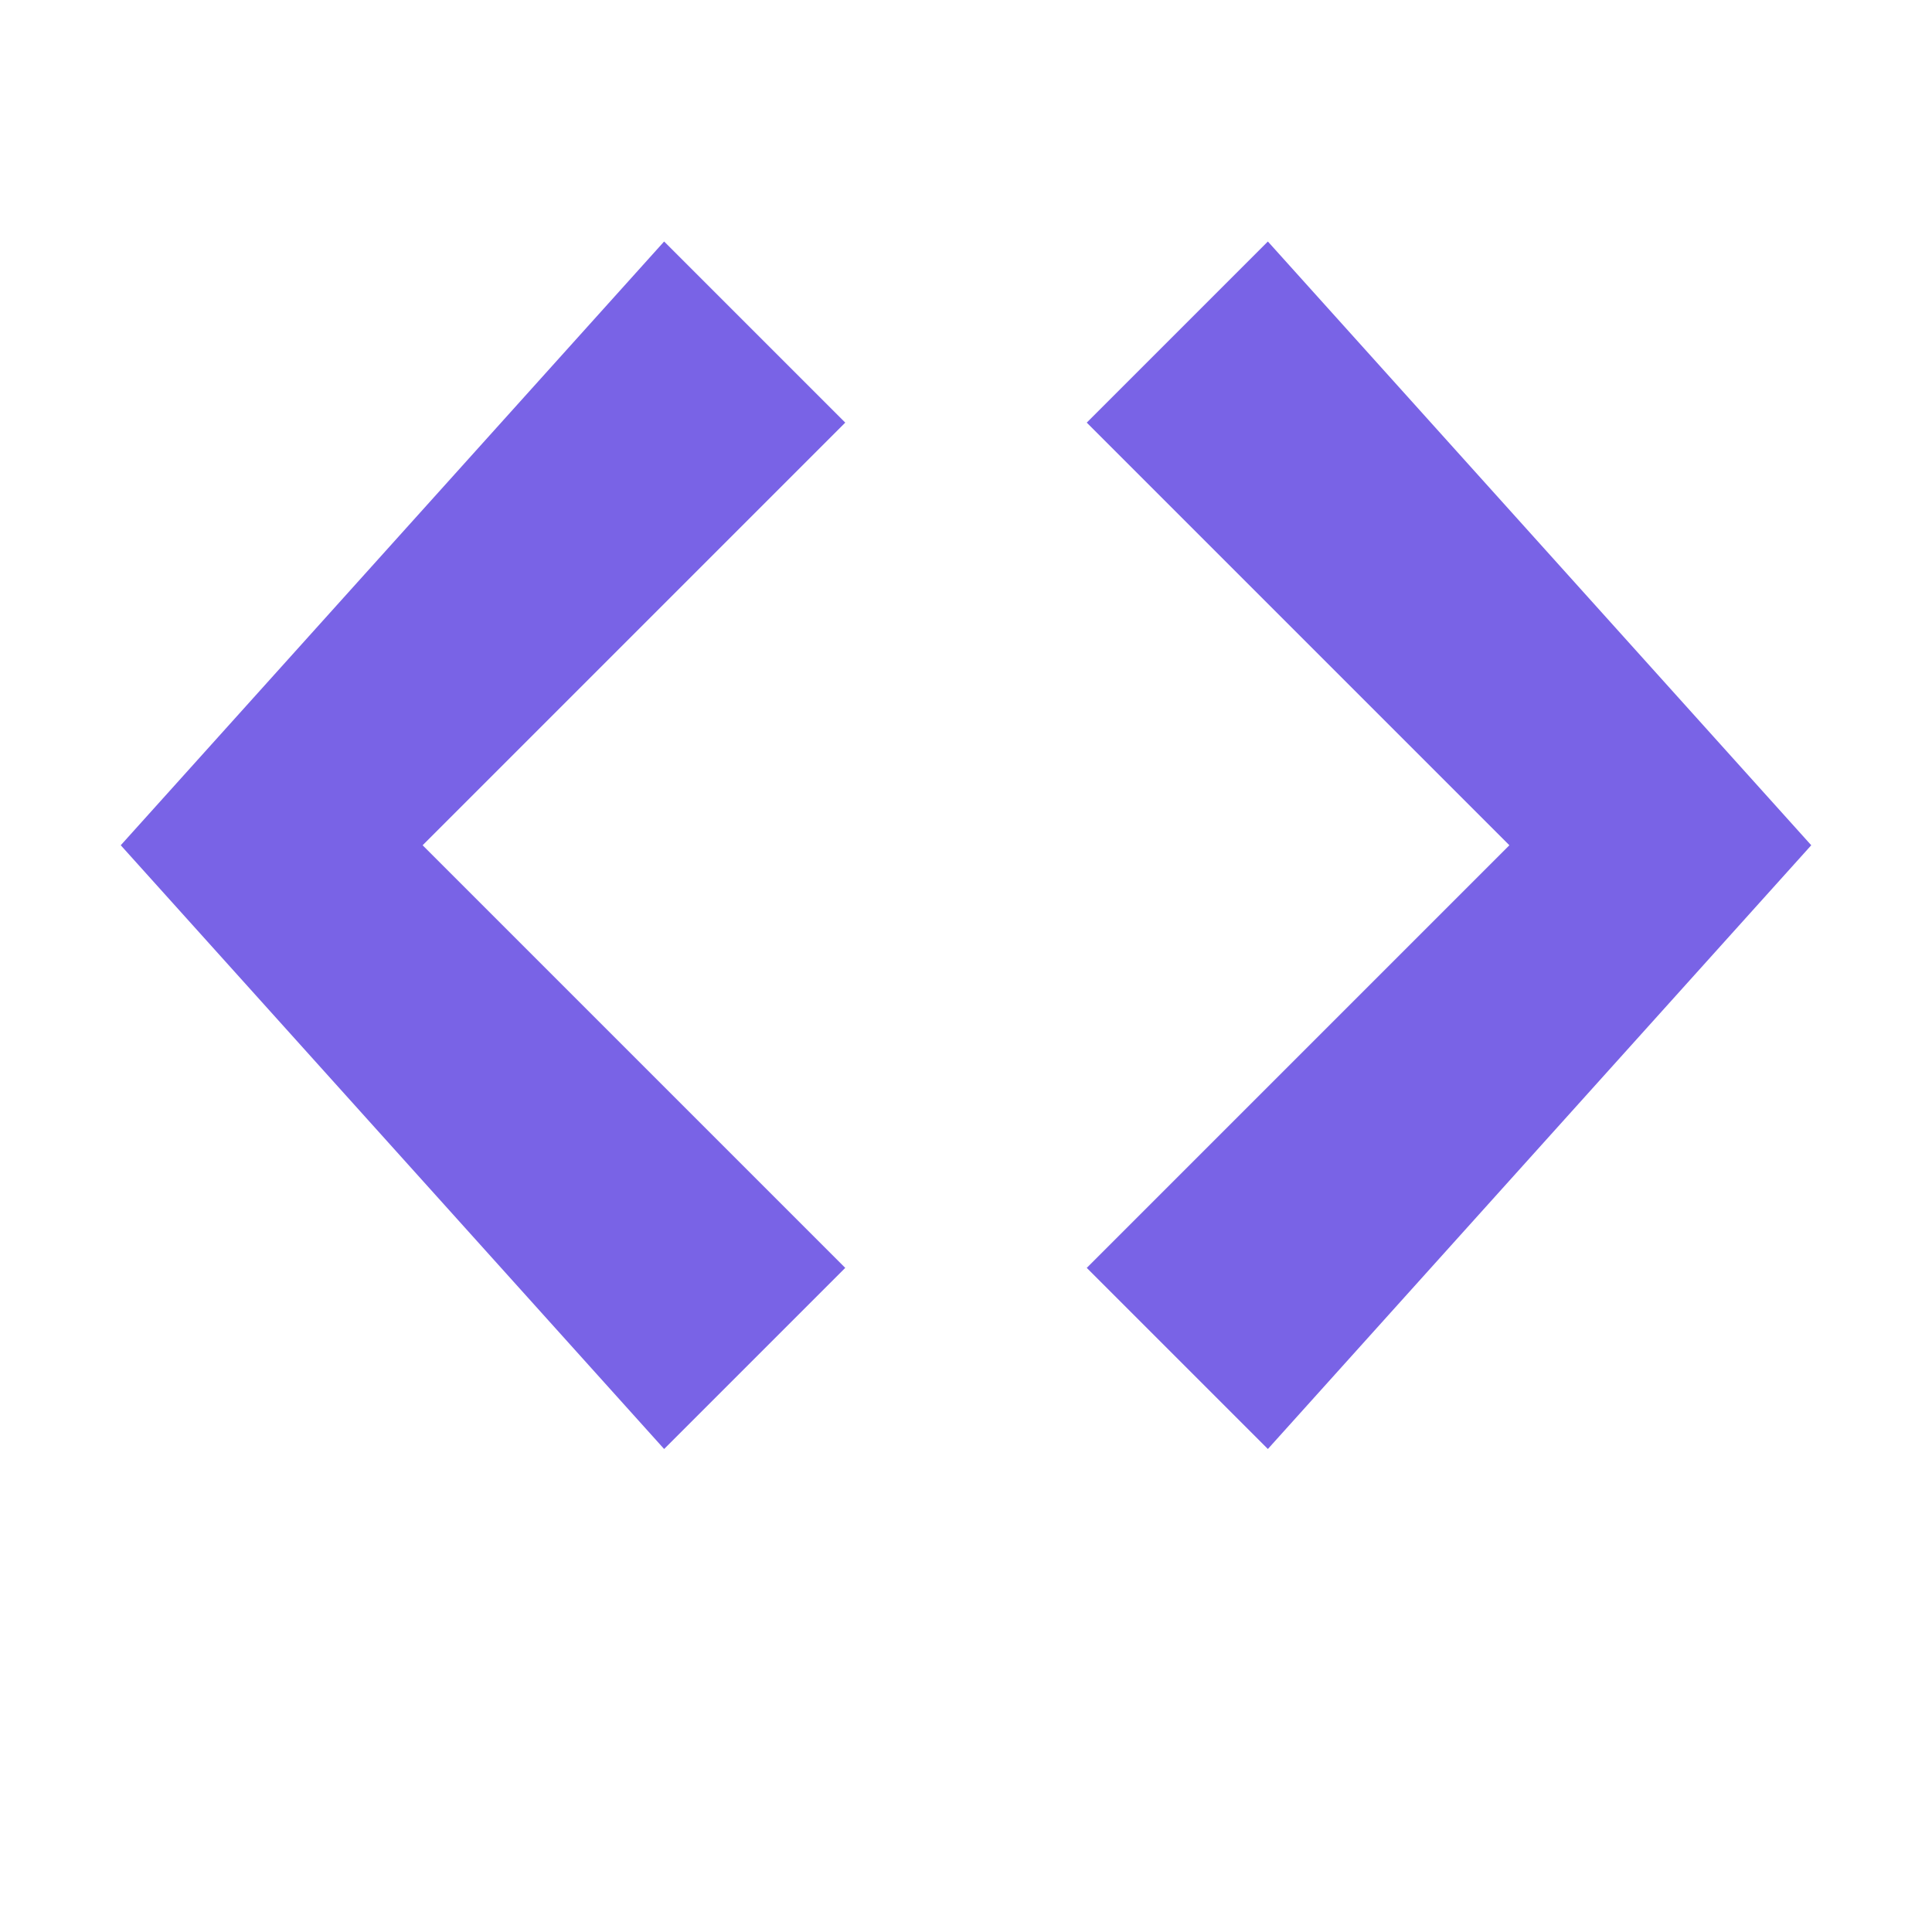 <svg xmlns="http://www.w3.org/2000/svg" width="16px" height="16px" viewBox="0 0 16 16">
    <path id="file_type_markup.svg" class="i-color" fill="#7963E6"
          d="M10.5,3L9,4.5,12.5,8,9,11.5,10.5,13,15,8Zm-5,0L1,8l4.5,5L7,11.5,3.5,8,7,4.5Z" transform="translate(0 -1)"/>
</svg>
